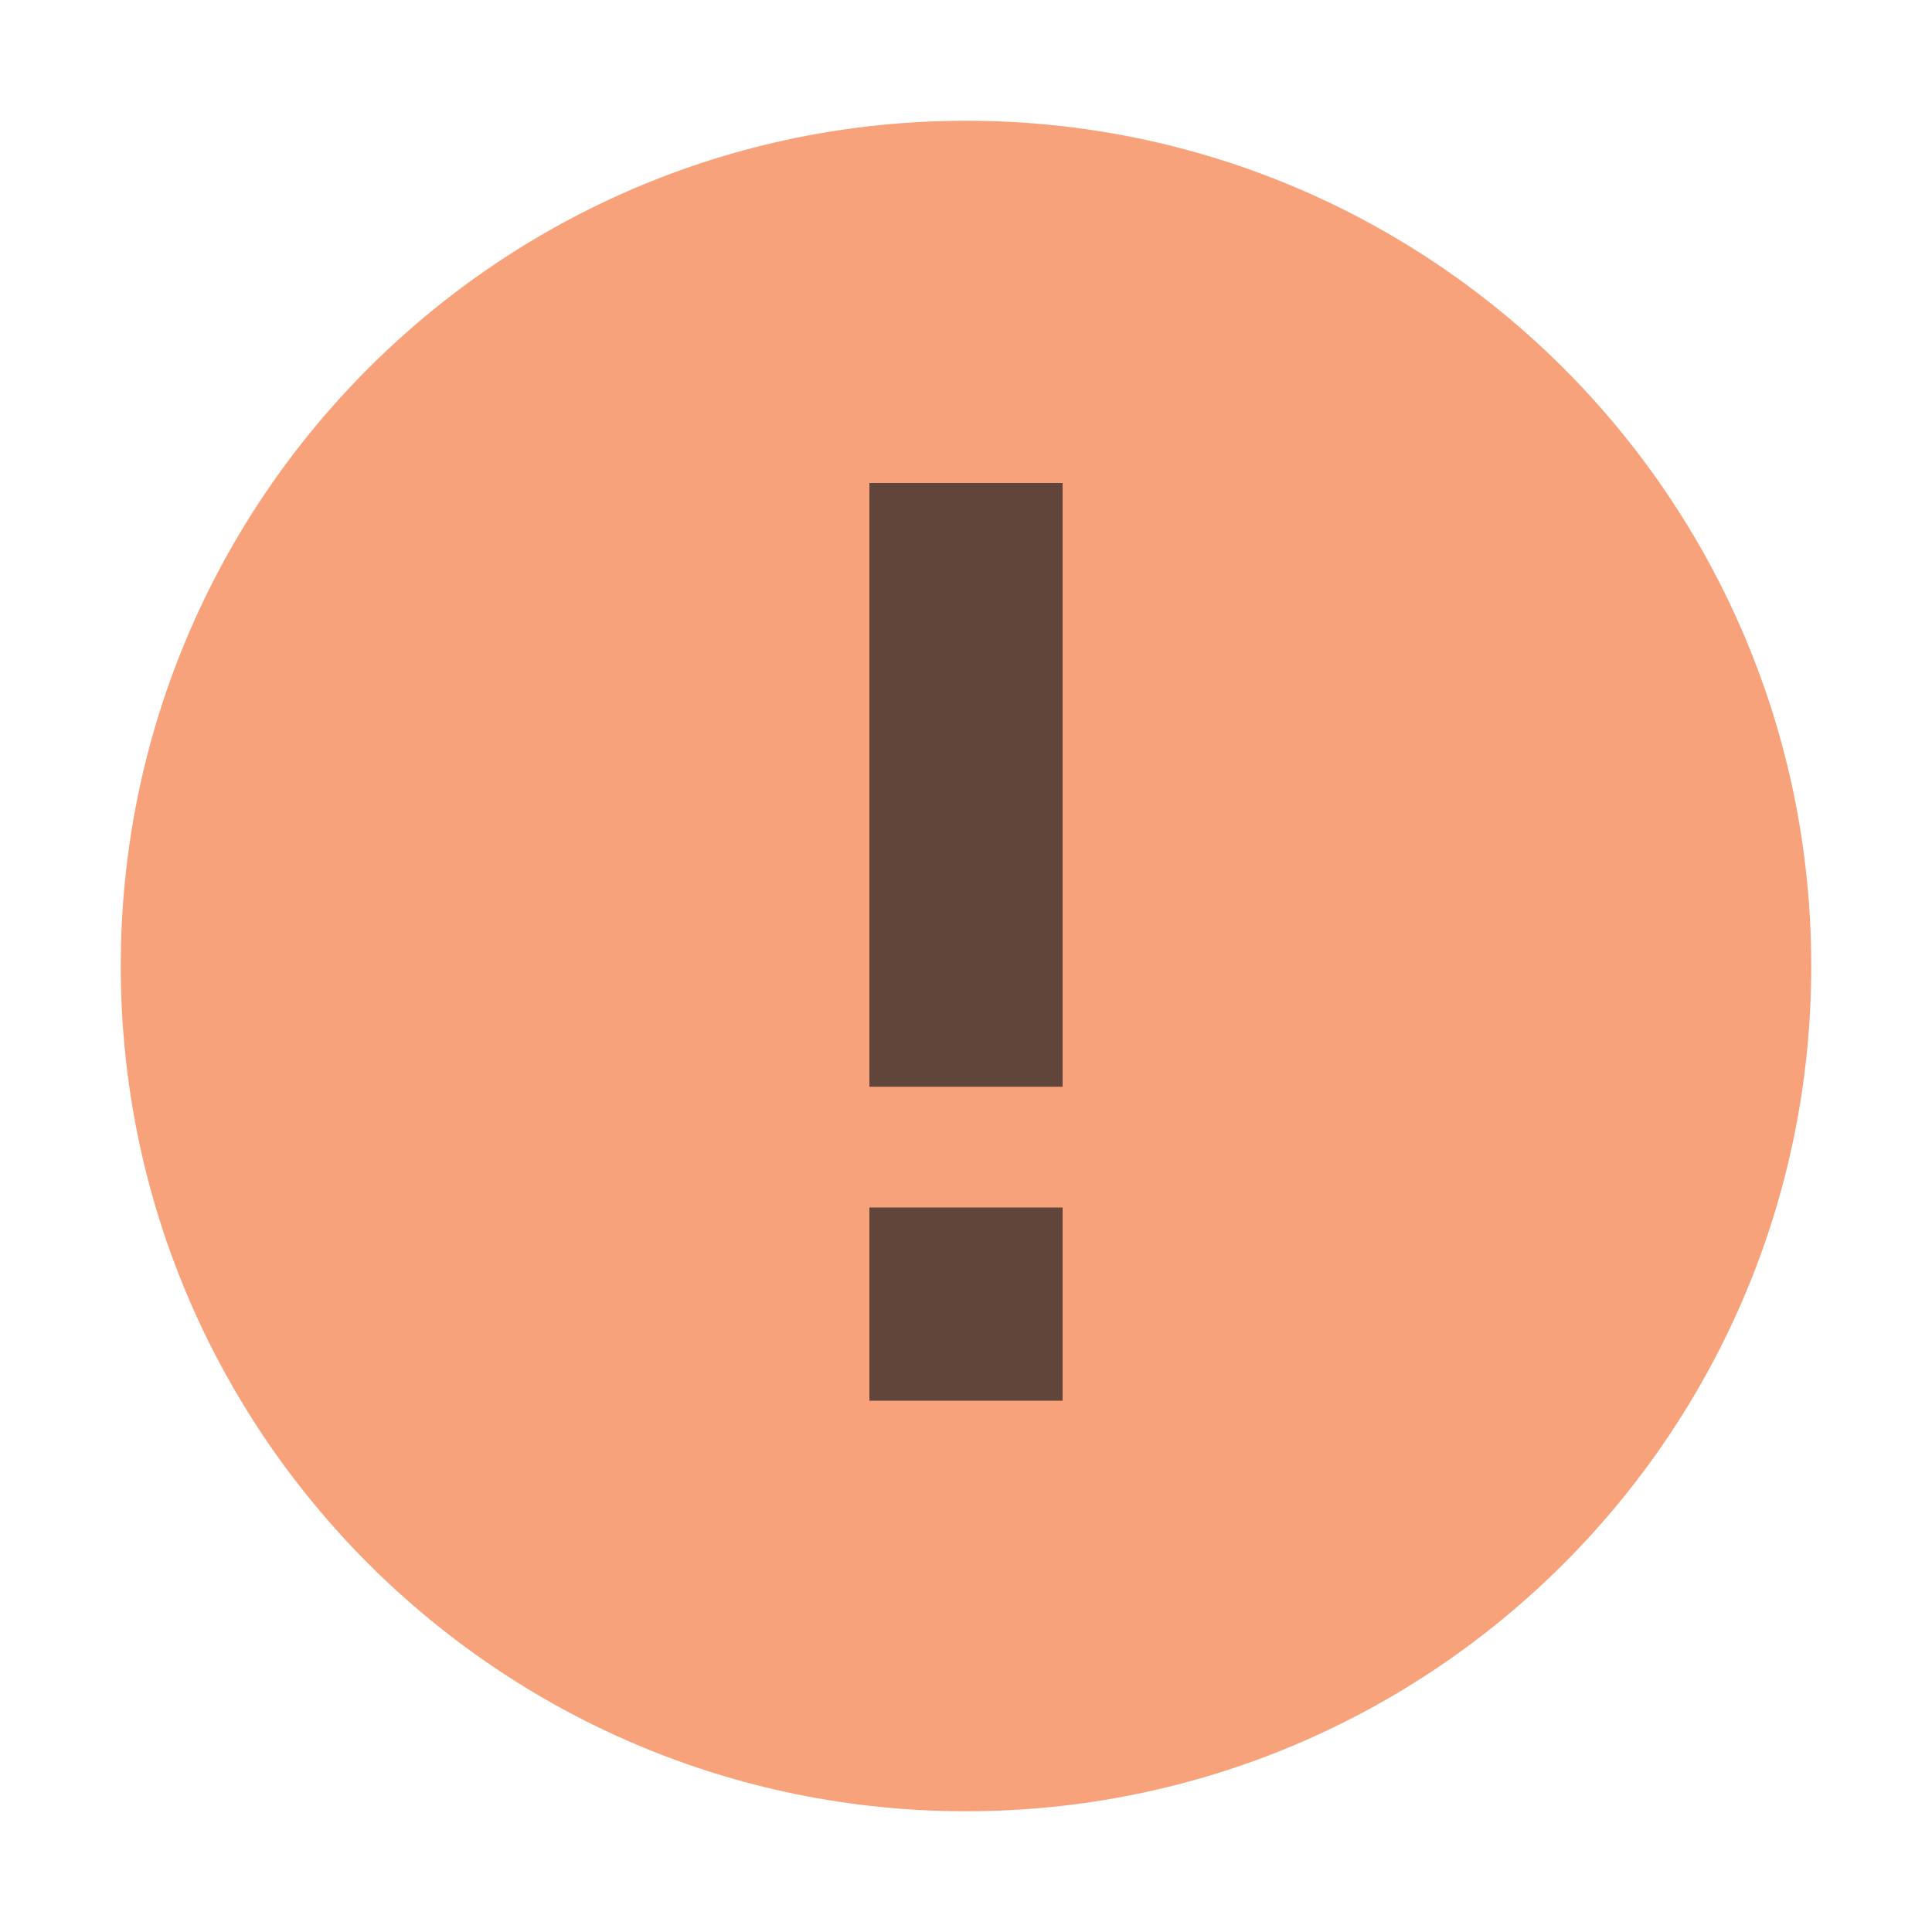 <!-- Copyright 2000-2021 JetBrains s.r.o. Use of this source code is governed by the Apache 2.0 license that can be found in the LICENSE file. -->
<svg xmlns="http://www.w3.org/2000/svg" width="16" height="16" viewBox="0 0 16 16">
  <g fill="none" fill-rule="evenodd">
    <path fill="#F26522" fill-opacity=".6" d="M15,8 C15,11.866 11.866,15 8,15 C4.134,15 1,11.866 1,8 C1,4.134 4.134,1 8,1 C11.866,1 15,4.134 15,8"/>
    <rect width="1.6" height="5" x="7.2" y="4" fill="#231F20" fill-opacity=".7"/>
    <rect width="1.6" height="1.6" x="7.2" y="10" fill="#231F20" fill-opacity=".7"/>
  </g>
</svg>
